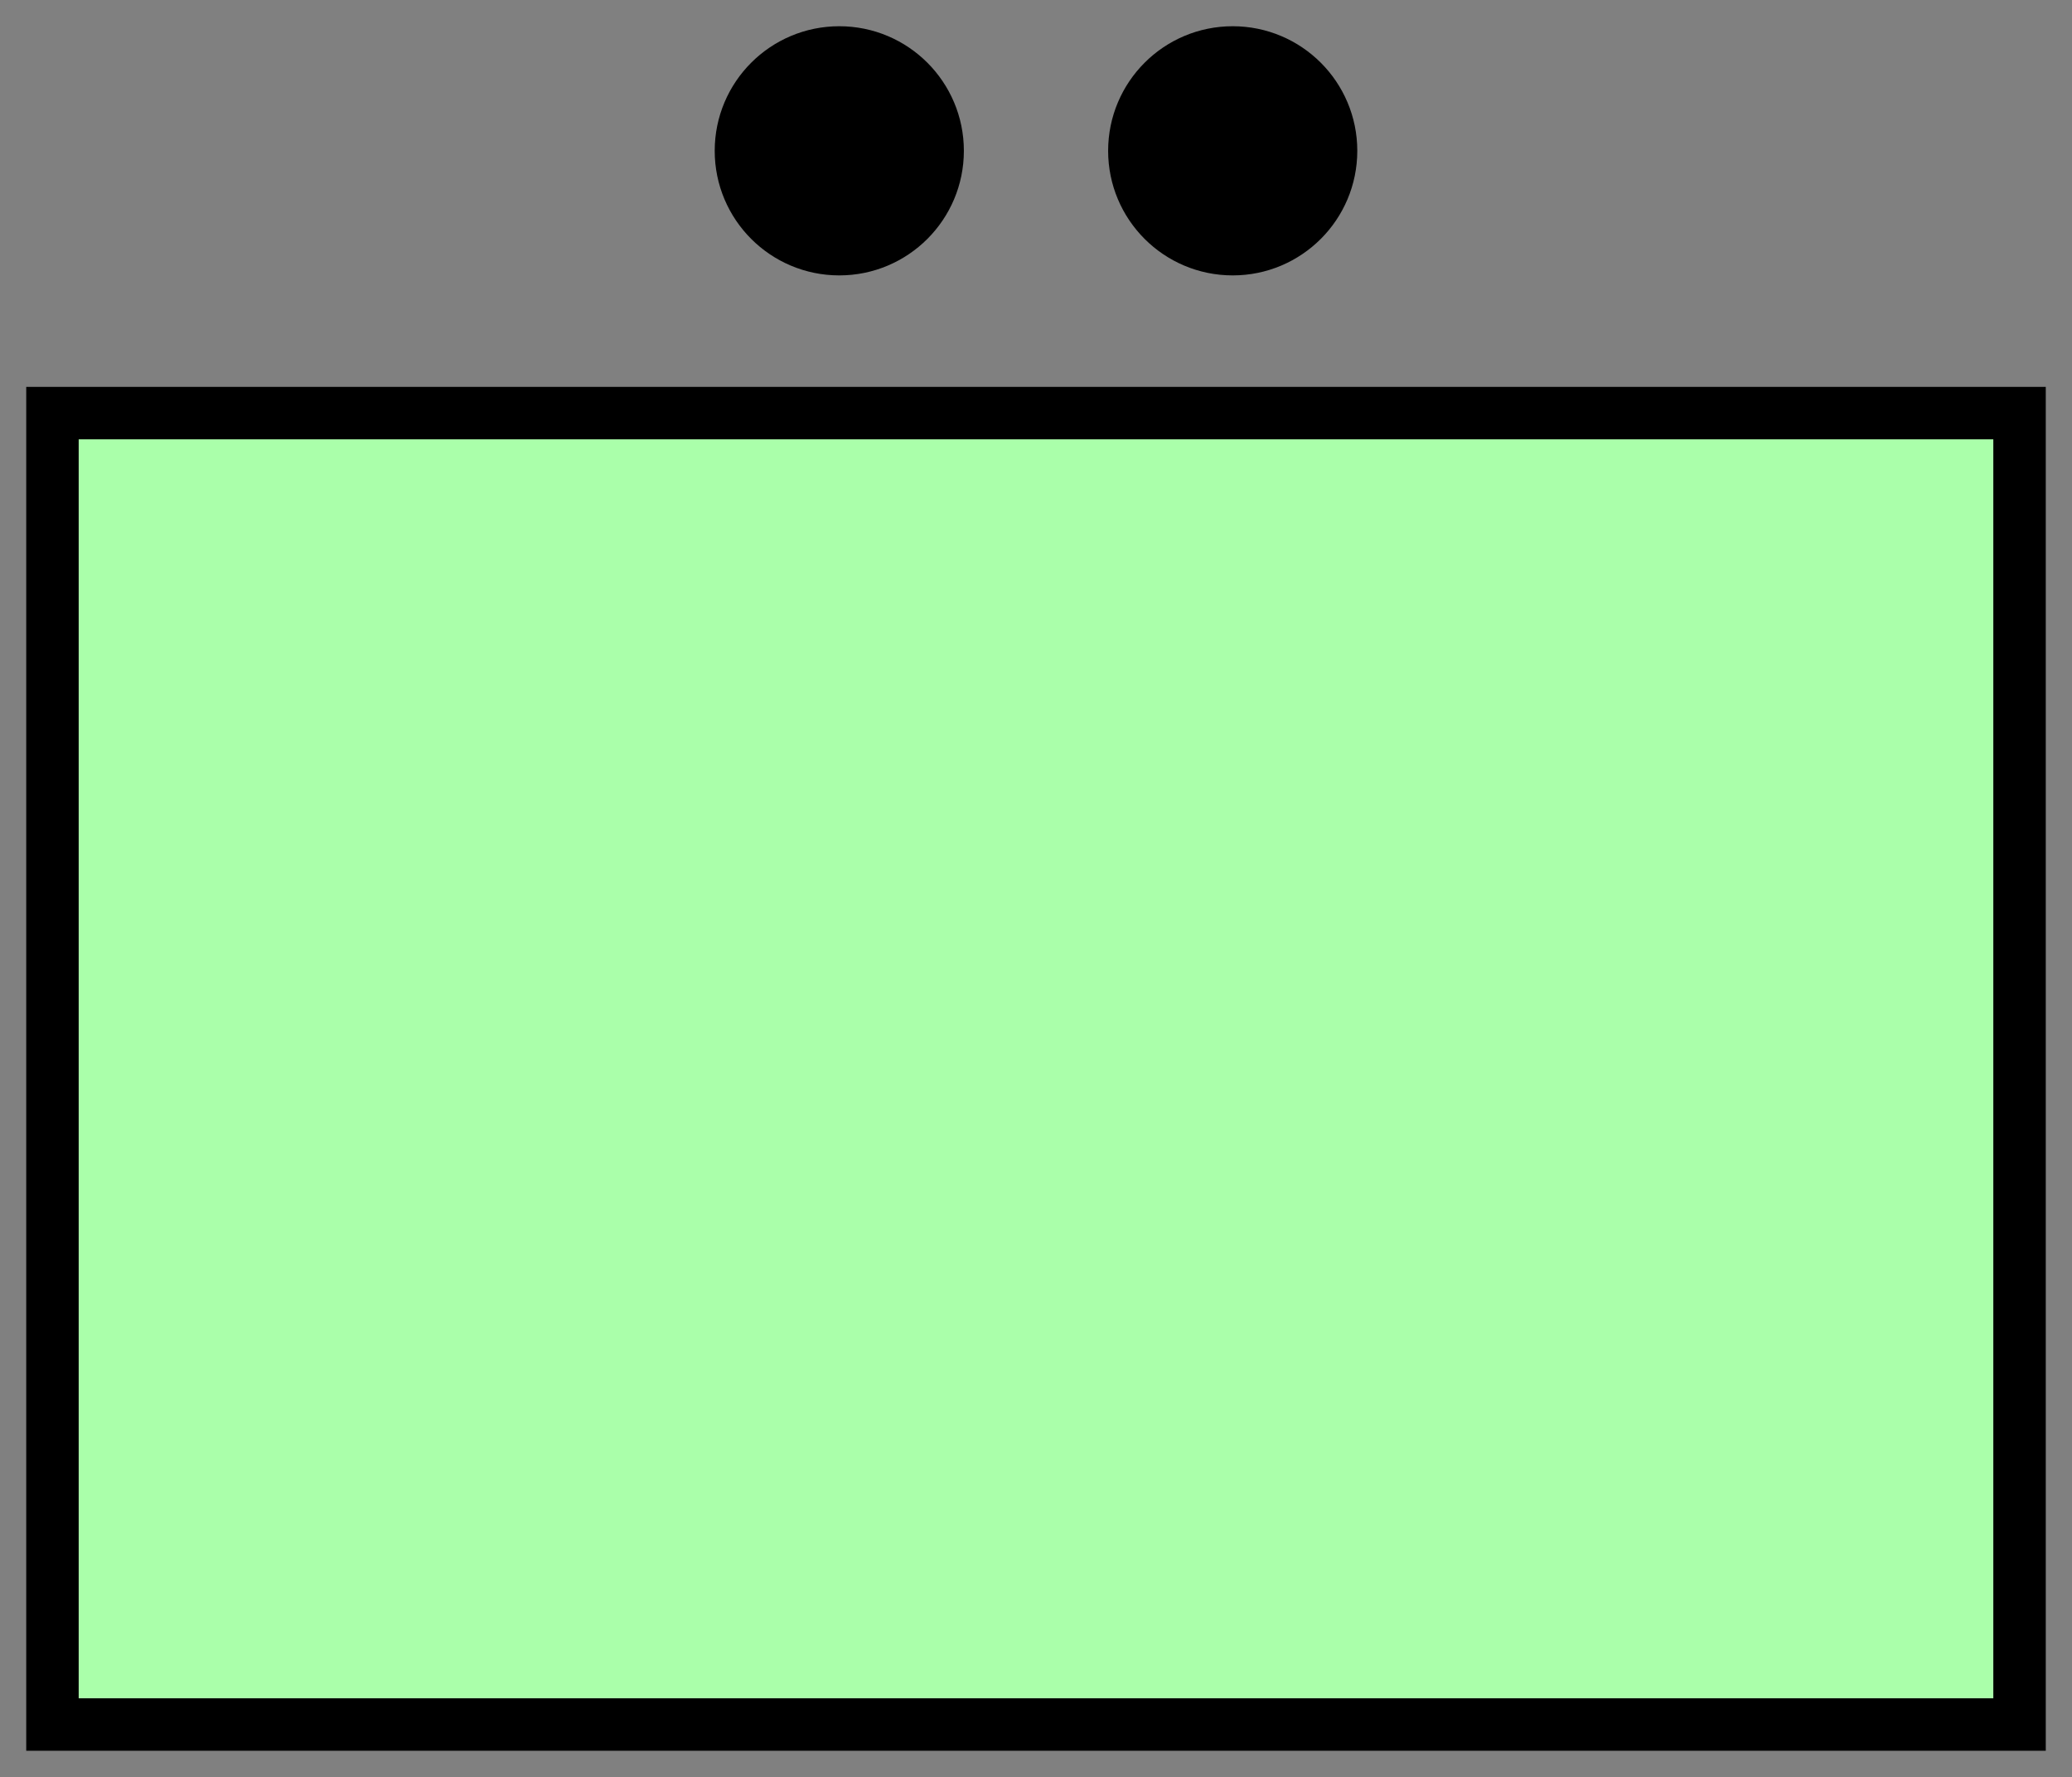 <svg xmlns:xlink="http://www.w3.org/1999/xlink" xmlns="http://www.w3.org/2000/svg" version="1.2" baseProfile="tiny" width="63.2" height="54.2" viewBox="21 18.5 158 135.5"><rect x="21" y="18.5" width="158" height="135.5" fill="#808080" stroke="none"/><path d="M25,50 l150,0 0,100 -150,0 z" stroke-width="4px" stroke="#000000" fill="#AAFFAA" fill-opacity="1"></path><g transform="translate(0,0)" stroke-width="4px" stroke="#000000" fill="none"><circle cx="115" cy="30" r="7.5" fill="black" stroke="#000000" stroke-width="4px"></circle><circle cx="85" cy="30" r="7.5" fill="black" stroke="#000000" stroke-width="4px"></circle></g></svg>